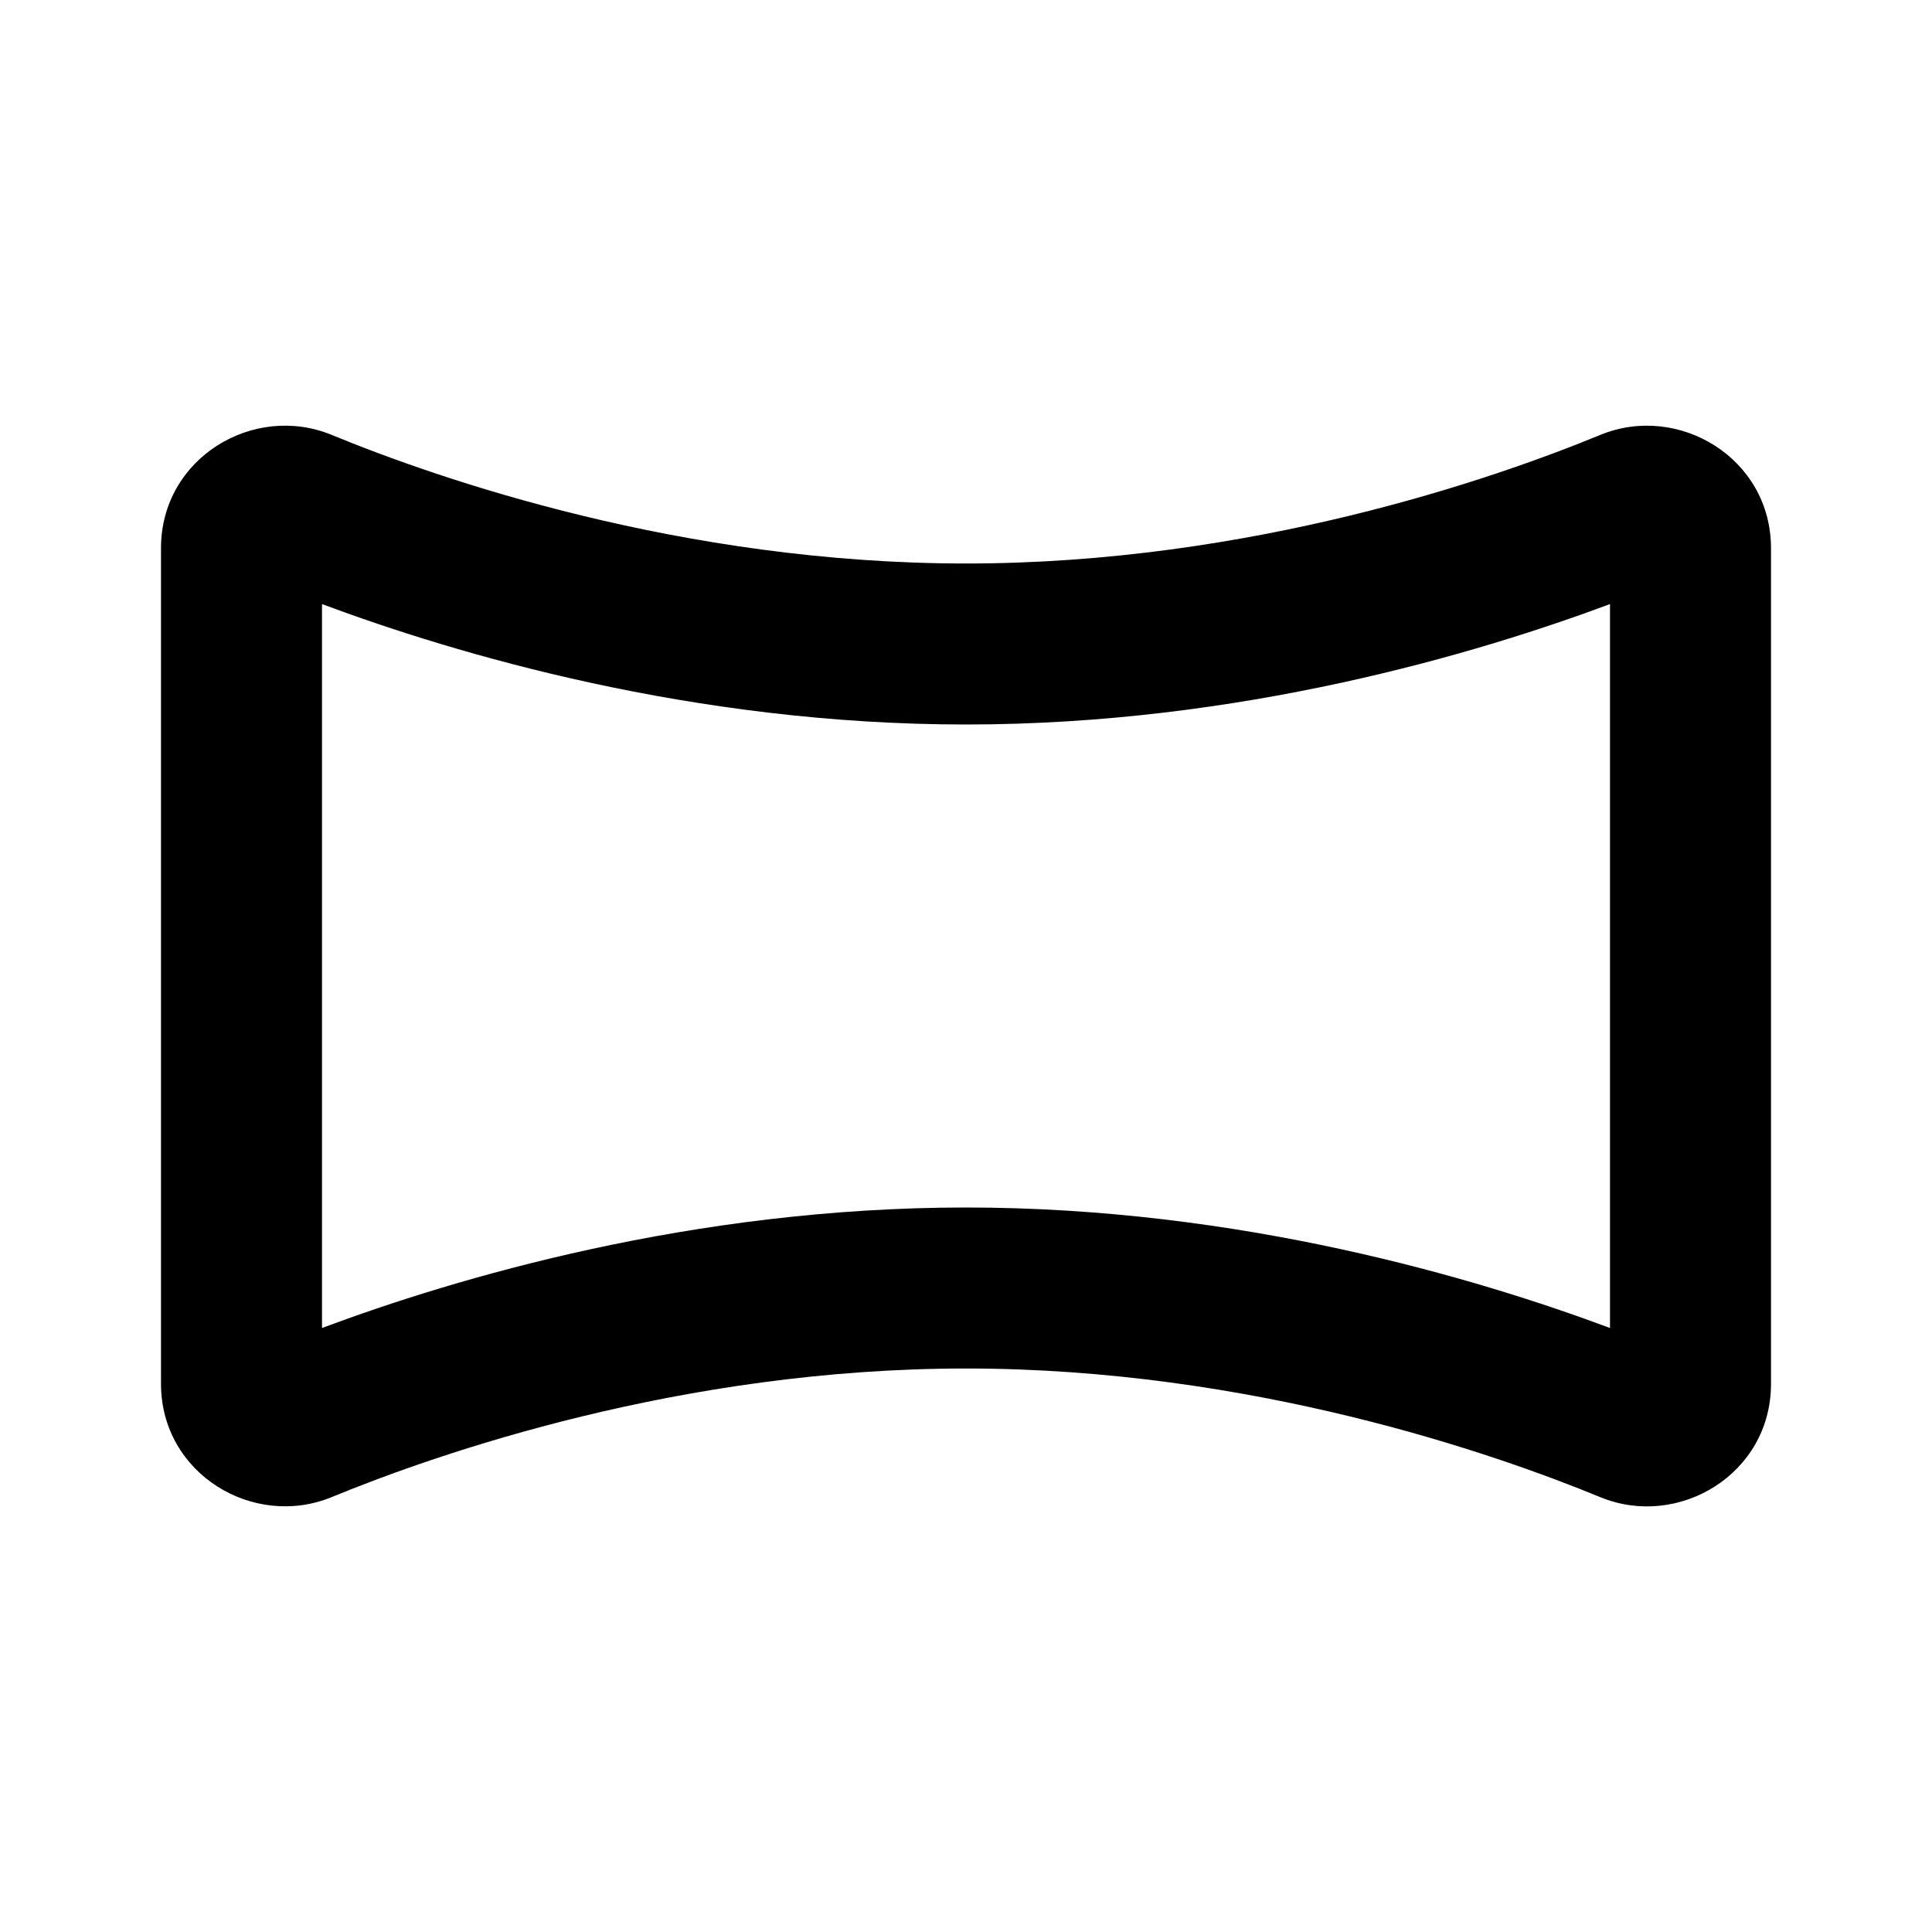 <svg xmlns="http://www.w3.org/2000/svg" width="24" height="24">
  <defs/>
  <path  d="M2,6.809 C2,5.689 3.15,5.004 4.119,5.402 C5.437,5.945 8.465,7 12,7 C15.535,7 18.563,5.945 19.881,5.402 C20.85,5.004 22,5.69 22,6.81 L22,17.192 C22,18.312 20.85,18.997 19.881,18.599 C18.563,18.056 15.535,17 12,17 C8.465,17 5.437,18.056 4.119,18.598 C3.15,18.996 2,18.31 2,17.19 Z M4,7.504 L4,16.497 C5.653,15.879 8.599,15 12,15 C15.401,15 18.347,15.88 20,16.497 L20,7.504 C18.347,8.12 15.401,9 12,9 C8.599,9 5.653,8.121 4,7.504 Z"/>
</svg>

